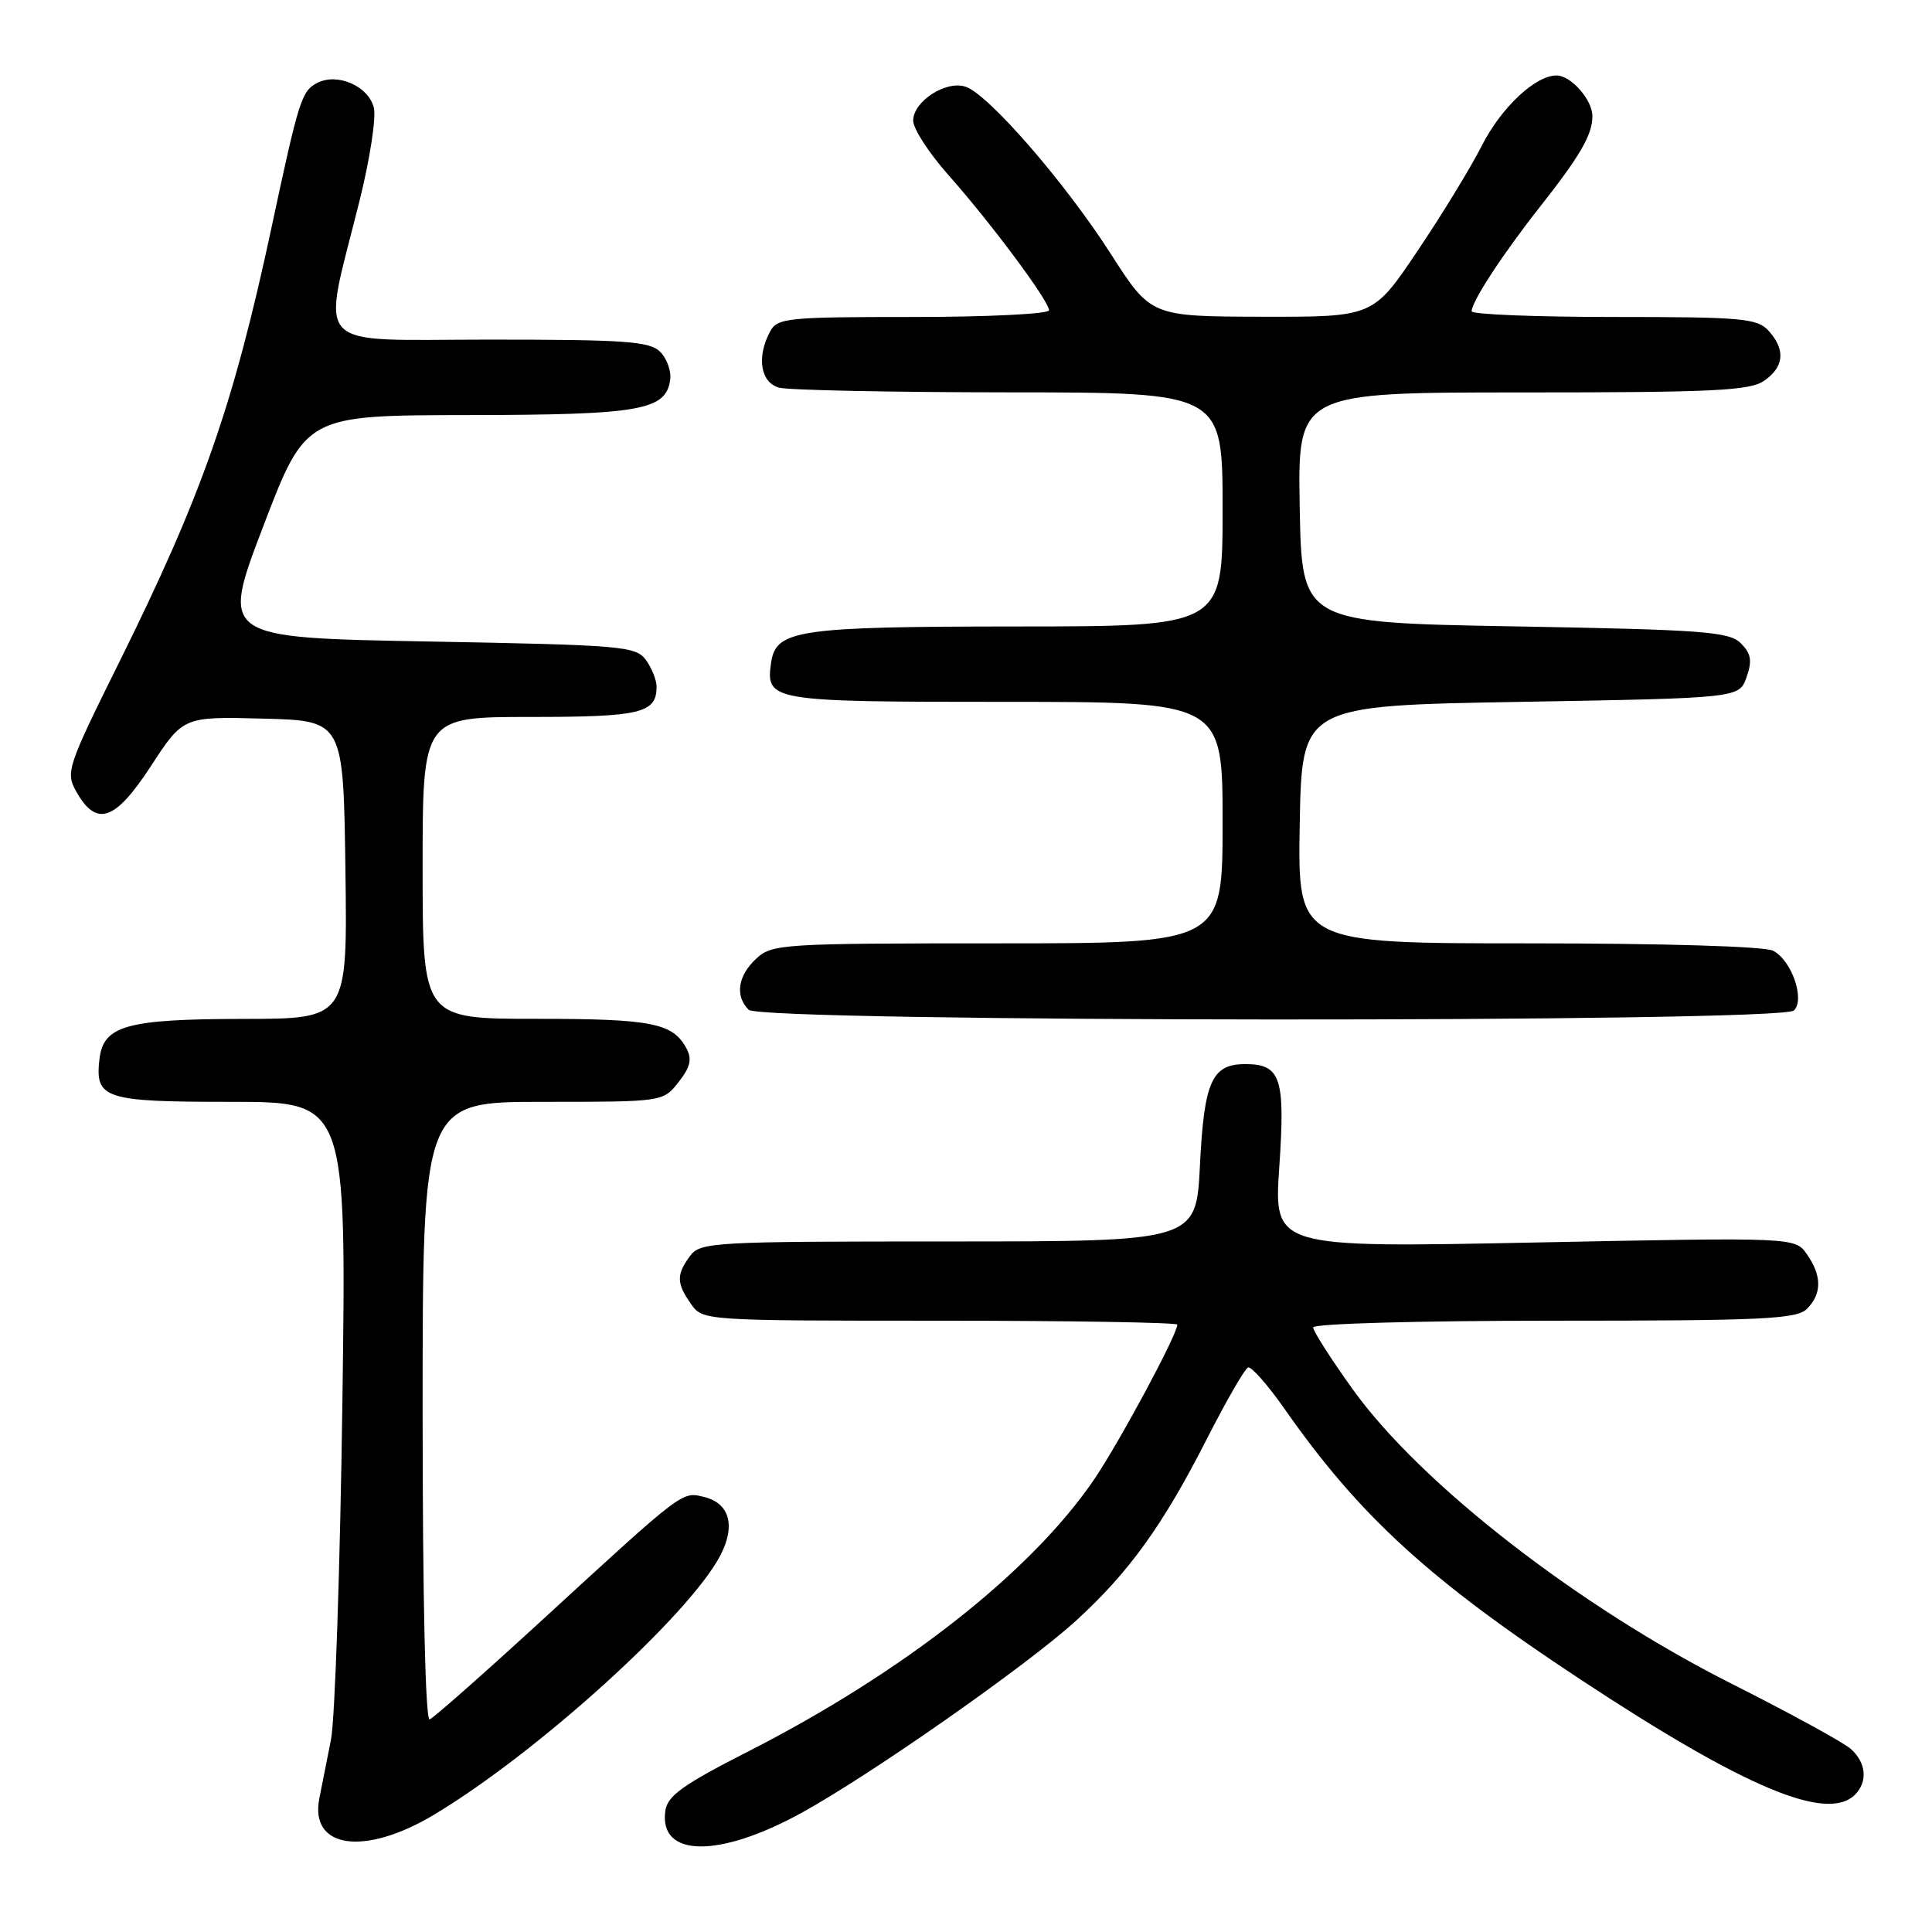 <?xml version="1.0" encoding="UTF-8" standalone="no"?>
<!DOCTYPE svg PUBLIC "-//W3C//DTD SVG 1.1//EN" "http://www.w3.org/Graphics/SVG/1.1/DTD/svg11.dtd" >
<svg xmlns="http://www.w3.org/2000/svg" xmlns:xlink="http://www.w3.org/1999/xlink" version="1.1" viewBox="0 0 256 256">
 <g >
 <path fill="currentColor"
d=" M 106.23 240.20 C 115.44 235.13 136.14 220.64 142.61 214.72 C 149.59 208.35 154.11 202.07 159.86 190.77 C 162.46 185.67 164.94 181.36 165.37 181.20 C 165.80 181.03 167.98 183.50 170.22 186.70 C 180.16 200.90 189.40 209.35 209.50 222.59 C 231.25 236.92 242.12 241.48 245.80 237.80 C 247.51 236.09 247.28 233.56 245.25 231.75 C 244.29 230.89 237.20 227.01 229.50 223.13 C 209.19 212.90 188.23 196.62 179.25 184.10 C 176.36 180.07 174.00 176.38 174.00 175.89 C 174.00 175.39 187.94 175.00 205.93 175.00 C 233.62 175.00 238.07 174.79 239.43 173.43 C 241.42 171.43 241.42 169.05 239.43 166.20 C 237.86 163.95 237.86 163.95 203.32 164.64 C 168.79 165.33 168.79 165.33 169.51 154.66 C 170.32 142.81 169.72 141.00 165.00 141.00 C 160.58 141.00 159.55 143.29 159.00 154.40 C 158.50 164.50 158.50 164.50 125.67 164.50 C 94.34 164.50 92.79 164.59 91.42 166.44 C 89.61 168.91 89.63 170.03 91.56 172.78 C 93.11 174.99 93.20 175.00 124.56 175.00 C 141.85 175.00 156.00 175.24 156.00 175.52 C 156.00 176.83 148.36 191.04 145.00 196.00 C 136.67 208.27 119.67 221.63 99.00 232.15 C 90.48 236.49 88.44 237.96 88.16 239.94 C 87.28 246.13 95.24 246.25 106.23 240.20 Z  M 57.56 240.43 C 71.24 232.22 91.39 213.95 95.47 206.06 C 97.49 202.16 96.67 199.21 93.35 198.37 C 90.34 197.62 90.71 197.34 72.02 214.50 C 64.23 221.65 57.44 227.65 56.93 227.83 C 56.37 228.04 56.00 211.97 56.00 187.08 C 56.00 146.00 56.00 146.00 71.93 146.00 C 87.85 146.00 87.85 146.00 89.91 143.39 C 91.47 141.41 91.72 140.34 90.96 138.92 C 89.15 135.55 86.36 135.00 71.07 135.00 C 56.00 135.00 56.00 135.00 56.00 115.00 C 56.00 95.00 56.00 95.00 70.30 95.00 C 84.90 95.00 87.00 94.50 87.00 90.99 C 87.00 90.11 86.36 88.51 85.58 87.44 C 84.25 85.62 82.42 85.47 56.71 85.00 C 29.25 84.50 29.25 84.50 34.87 69.77 C 40.50 55.03 40.50 55.03 62.00 55.00 C 84.81 54.97 88.22 54.38 88.80 50.35 C 88.97 49.19 88.38 47.52 87.48 46.62 C 86.09 45.23 82.91 45.00 64.84 45.00 C 40.86 45.00 42.60 46.86 47.65 26.57 C 49.01 21.11 49.86 15.58 49.54 14.28 C 48.81 11.38 44.65 9.58 41.97 11.02 C 39.96 12.09 39.57 13.34 36.01 30.00 C 30.92 53.79 26.79 65.59 15.74 87.86 C 8.93 101.59 8.68 102.34 10.09 104.86 C 12.77 109.64 15.24 108.81 19.99 101.52 C 24.28 94.94 24.28 94.94 34.89 95.22 C 45.50 95.50 45.50 95.50 45.77 115.25 C 46.04 135.00 46.04 135.00 32.27 135.01 C 16.78 135.03 13.69 135.89 13.18 140.33 C 12.57 145.60 13.80 146.00 30.58 146.00 C 45.91 146.00 45.91 146.00 45.37 185.75 C 45.07 207.61 44.39 227.75 43.86 230.50 C 43.32 233.25 42.63 236.74 42.32 238.26 C 40.98 244.95 48.29 246.00 57.56 240.43 Z  M 237.71 133.89 C 239.19 132.41 237.42 127.29 234.96 125.98 C 233.88 125.40 220.58 125.00 202.54 125.00 C 171.95 125.00 171.95 125.00 172.22 109.25 C 172.50 93.50 172.50 93.50 201.48 93.00 C 230.45 92.50 230.45 92.50 231.43 89.73 C 232.19 87.54 232.04 86.61 230.66 85.23 C 229.13 83.70 225.74 83.44 200.72 83.00 C 172.50 82.50 172.50 82.50 172.22 67.25 C 171.95 52.00 171.95 52.00 201.75 52.00 C 227.11 52.00 231.89 51.77 233.78 50.44 C 236.42 48.59 236.61 46.34 234.35 43.83 C 232.85 42.18 230.83 42.00 213.85 42.00 C 203.48 42.00 195.00 41.66 195.00 41.25 C 195.01 39.95 199.08 33.72 203.98 27.50 C 209.39 20.64 211.00 17.86 211.00 15.39 C 211.00 13.22 208.16 10.00 206.25 10.00 C 203.43 10.00 198.90 14.26 196.33 19.34 C 194.89 22.18 191.07 28.44 187.83 33.25 C 181.95 42.00 181.95 42.00 167.22 41.97 C 152.50 41.93 152.50 41.93 147.18 33.63 C 141.11 24.15 130.92 12.43 127.92 11.48 C 125.30 10.64 121.00 13.45 121.00 15.99 C 121.00 17.06 123.10 20.29 125.66 23.18 C 131.29 29.52 139.00 39.88 139.00 41.11 C 139.00 41.60 130.92 42.00 121.04 42.00 C 104.30 42.00 103.00 42.13 102.04 43.93 C 100.22 47.32 100.77 50.71 103.25 51.37 C 104.49 51.70 118.21 51.98 133.75 51.99 C 162.00 52.00 162.00 52.00 162.00 67.50 C 162.00 83.00 162.00 83.00 134.75 83.01 C 105.65 83.03 102.80 83.45 102.17 87.83 C 101.45 92.90 102.05 93.00 133.12 93.00 C 162.00 93.00 162.00 93.00 162.00 109.00 C 162.00 125.00 162.00 125.00 132.19 125.00 C 103.57 125.00 102.29 125.08 100.19 127.04 C 97.76 129.30 97.37 131.97 99.20 133.80 C 100.86 135.46 236.06 135.54 237.71 133.89 Z "/>
</g>
</svg>